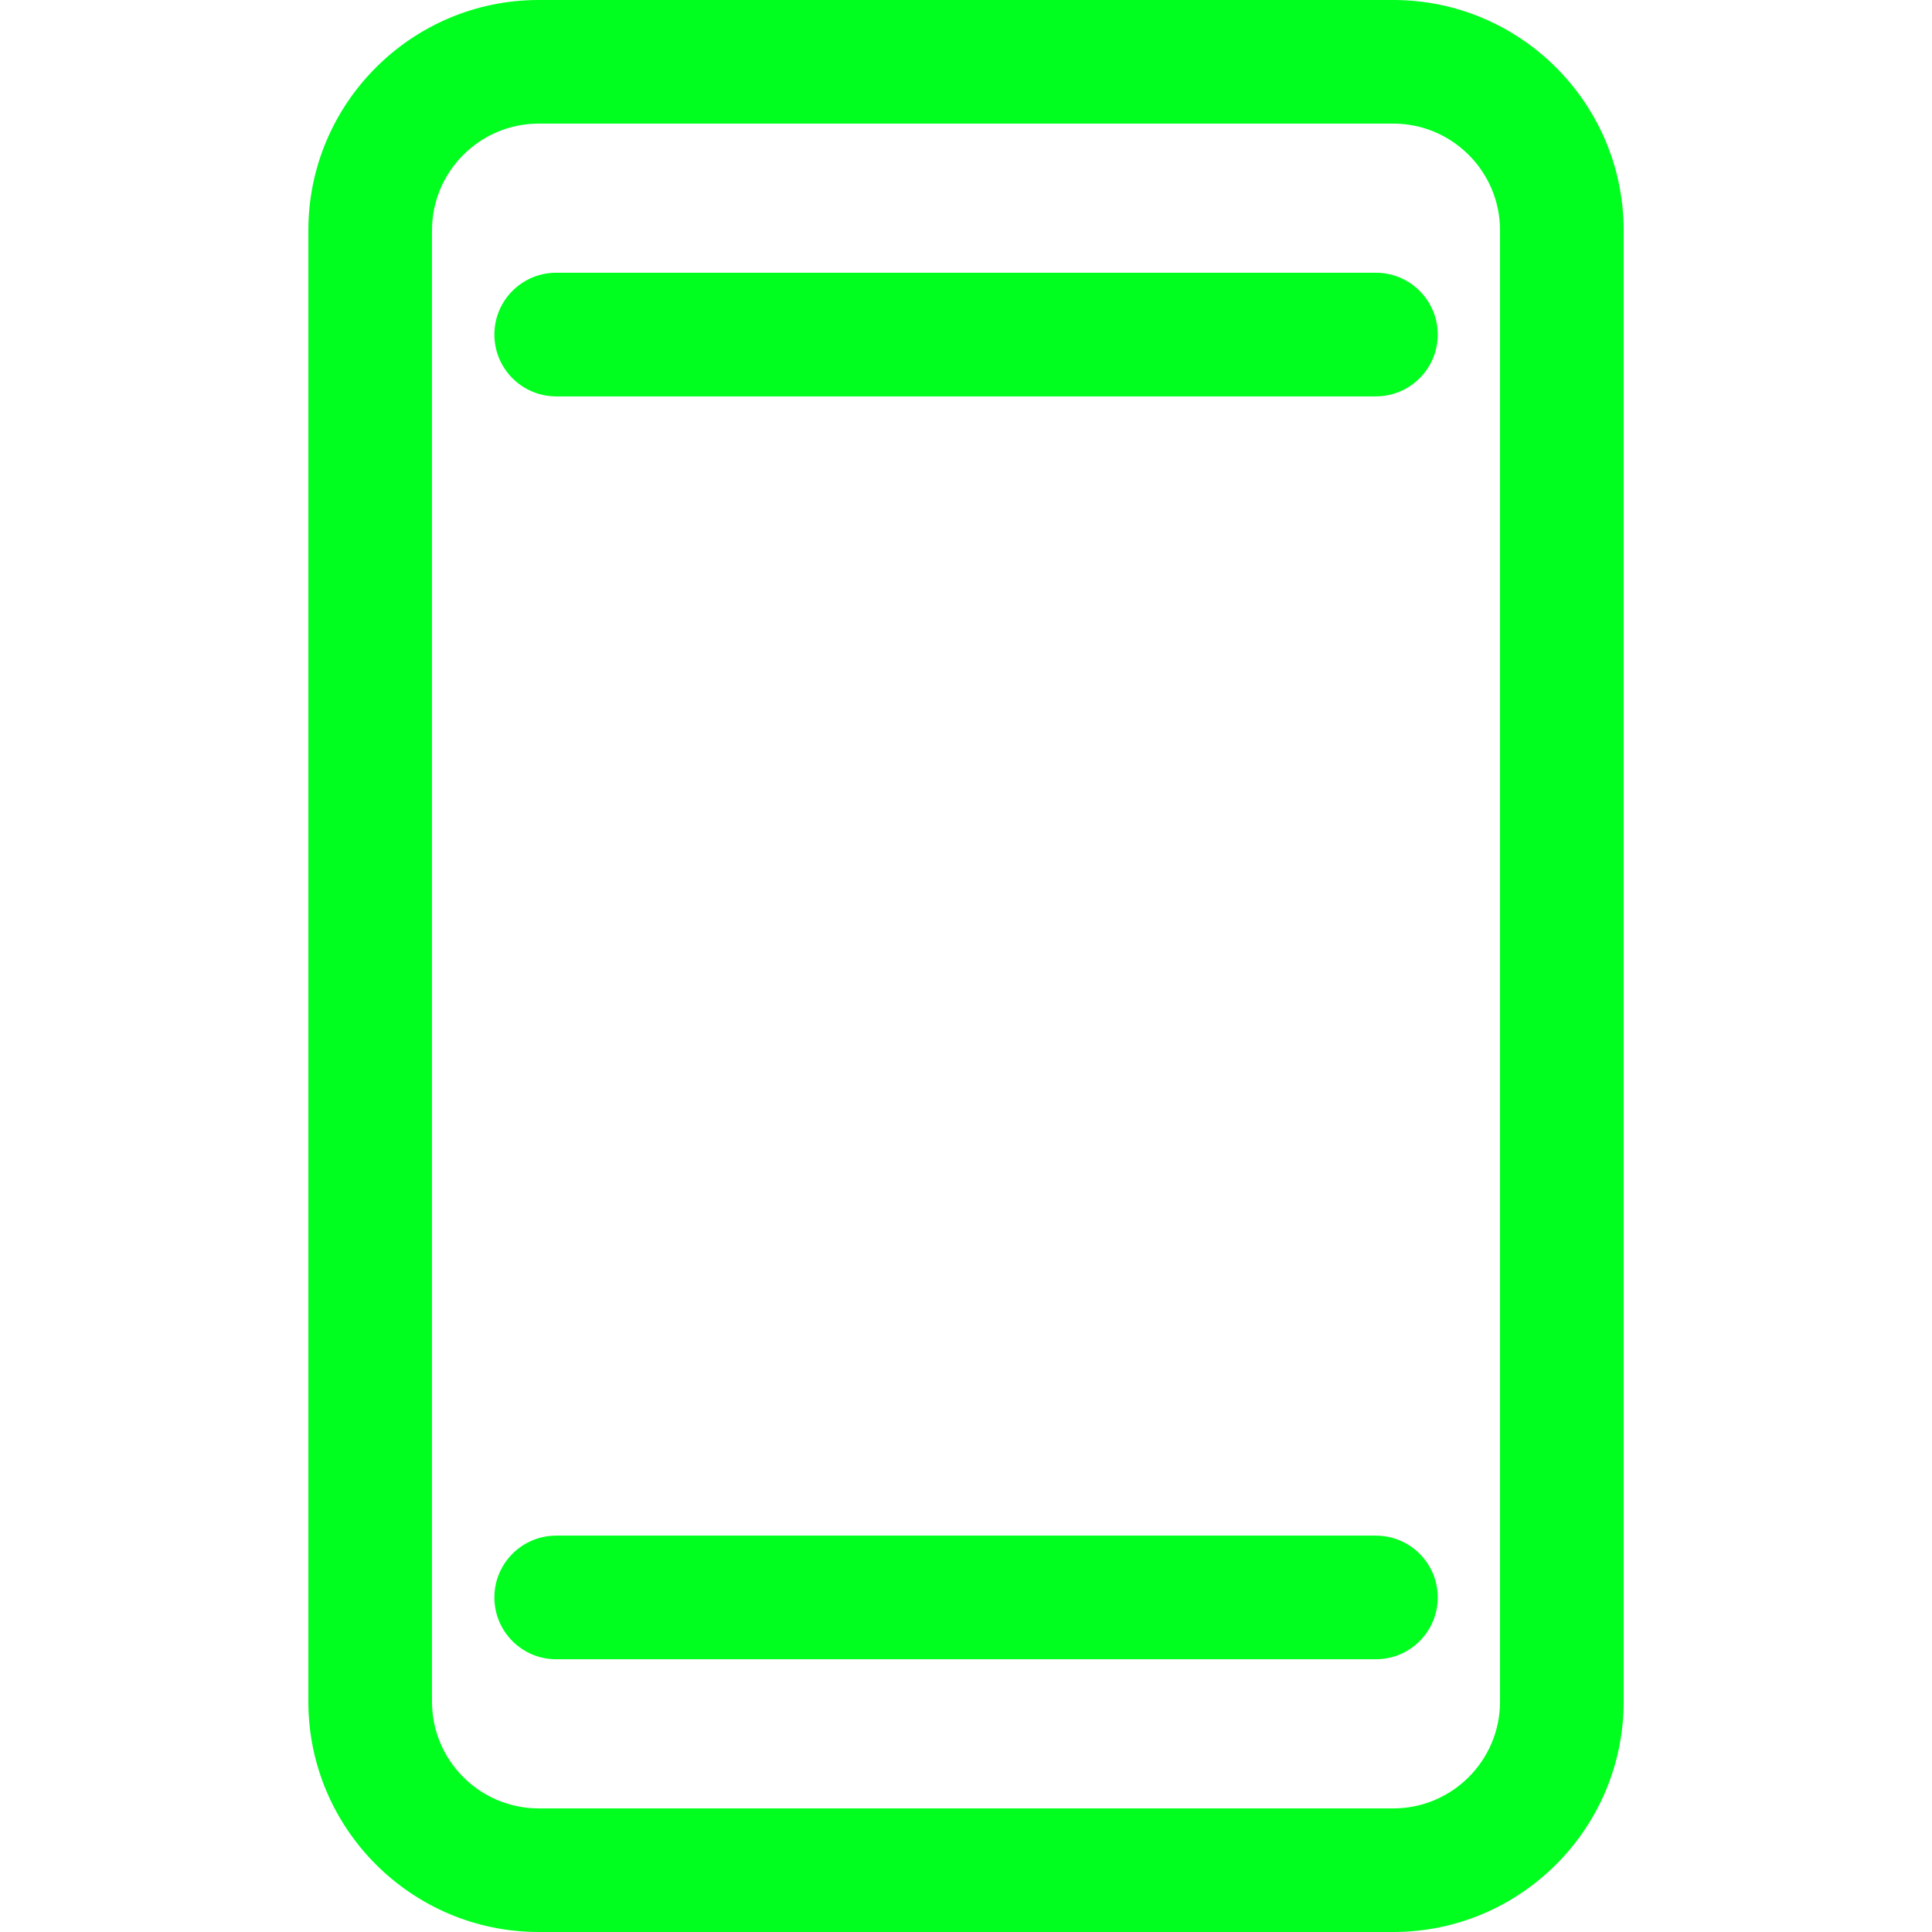 <!-- icon666.com - MILLIONS vector ICONS FREE --><svg version="1.1" id="Capa_1" xmlns="http://www.w3.org/2000/svg" xmlns:xlink="http://www.w3.org/1999/xlink" x="0px" y="0px" viewBox="0 0 512 512" style="enable-background:new 0 0 512 512;" xml:space="preserve"><g><g><g><path d="M369.243,0H142.757c-33.654,0-61.041,27.379-61.041,61.041v389.917c0,33.662,27.388,61.041,61.041,61.041h226.487 c33.654,0,61.041-27.379,61.041-61.032V61.041C430.285,27.379,402.897,0,369.243,0z M397.519,450.959 c0,15.593-12.691,28.284-28.275,28.284H142.757c-15.584,0-28.275-12.691-28.275-28.275V61.041 c0-15.593,12.682-28.284,28.275-28.284h226.487c15.584,0,28.275,12.691,28.275,28.284V450.959z" fill="#000000" style="fill: rgb(0, 255, 30);"></path><path d="M364.62,72.277H147.398c-9.044,0-16.383,7.331-16.383,16.383s7.331,16.383,16.383,16.383H364.62 c9.043,0,16.392-7.331,16.392-16.383S373.672,72.277,364.62,72.277z" fill="#000000" style="fill: rgb(0, 255, 30);"></path><path d="M364.62,406.957H147.398c-9.044,0-16.383,7.331-16.383,16.383s7.331,16.383,16.383,16.383H364.62 c9.043,0,16.392-7.331,16.392-16.383S373.672,406.957,364.62,406.957z" fill="#000000" style="fill: rgb(0, 255, 30);"></path></g></g></g></svg>